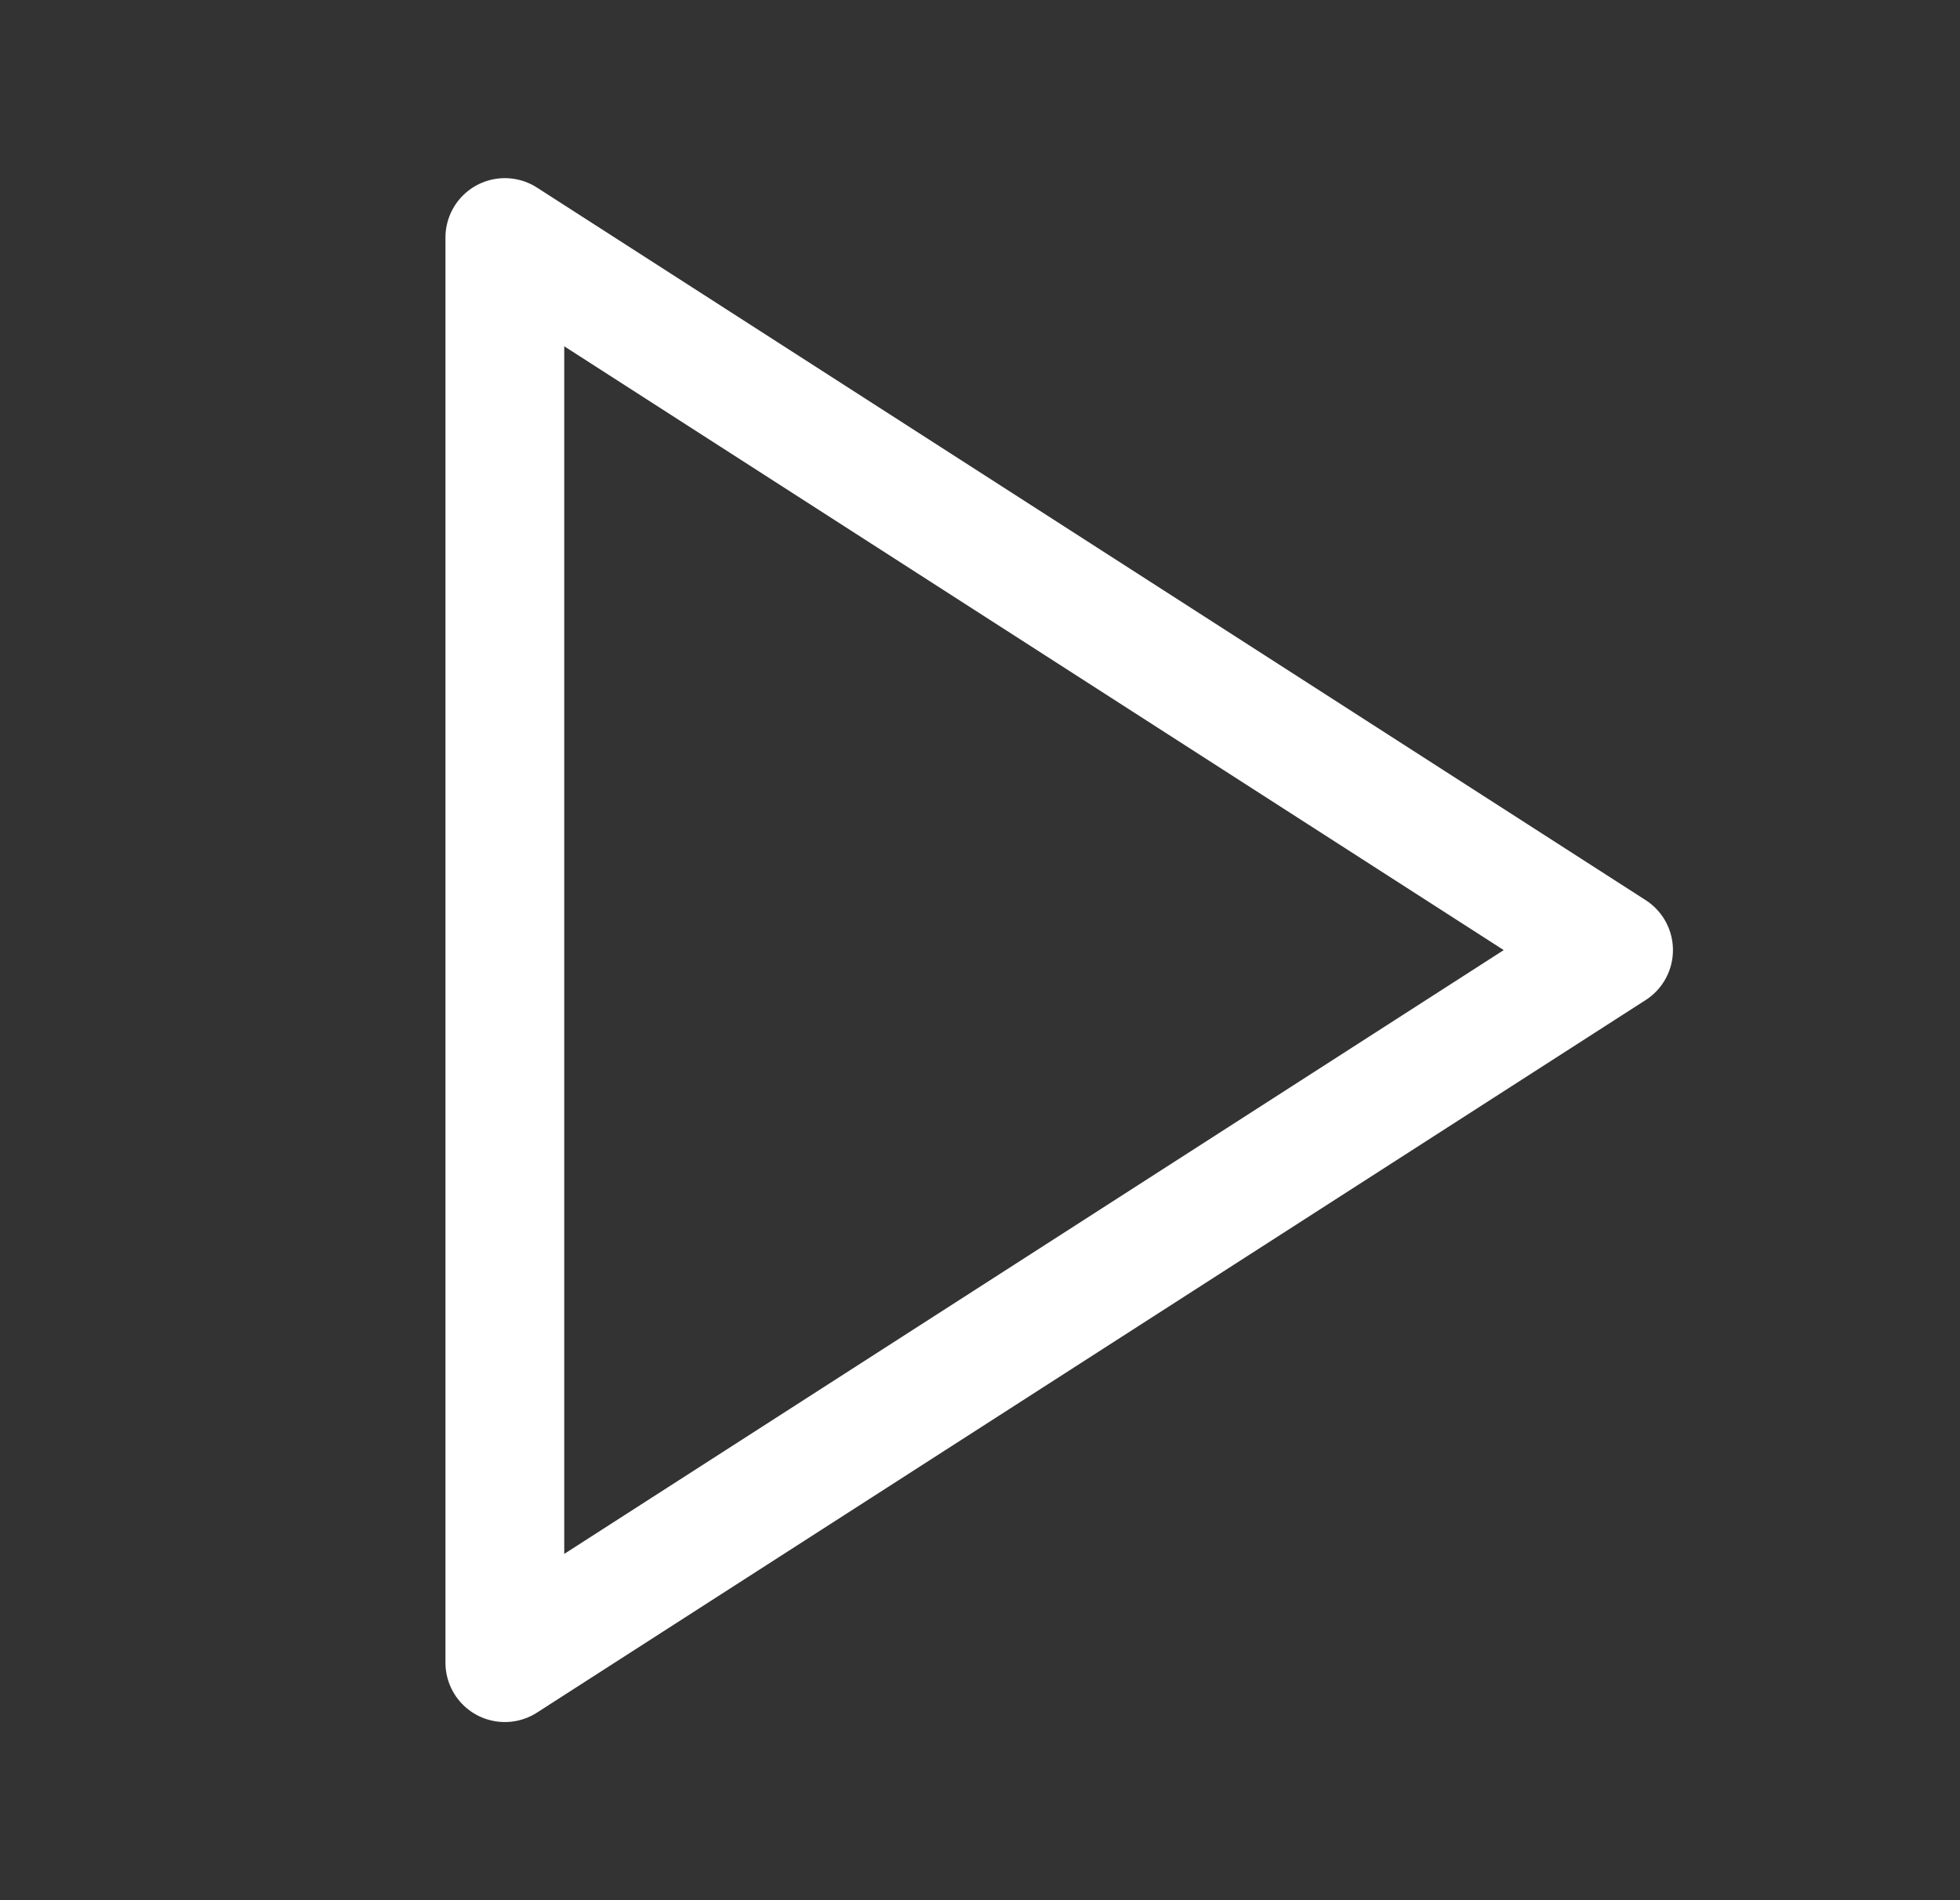 <svg width="33" height="32" viewBox="0 0 33 32" fill="none" xmlns="http://www.w3.org/2000/svg">
<rect x="0" y="0" width="33" height="32" fill="#333333" stroke="none"/>
<path d="M8.5 4L27.167 16L8.5 28V4Z" stroke="white" stroke-width="2" stroke-linecap="round" stroke-linejoin="round"/>
</svg>
